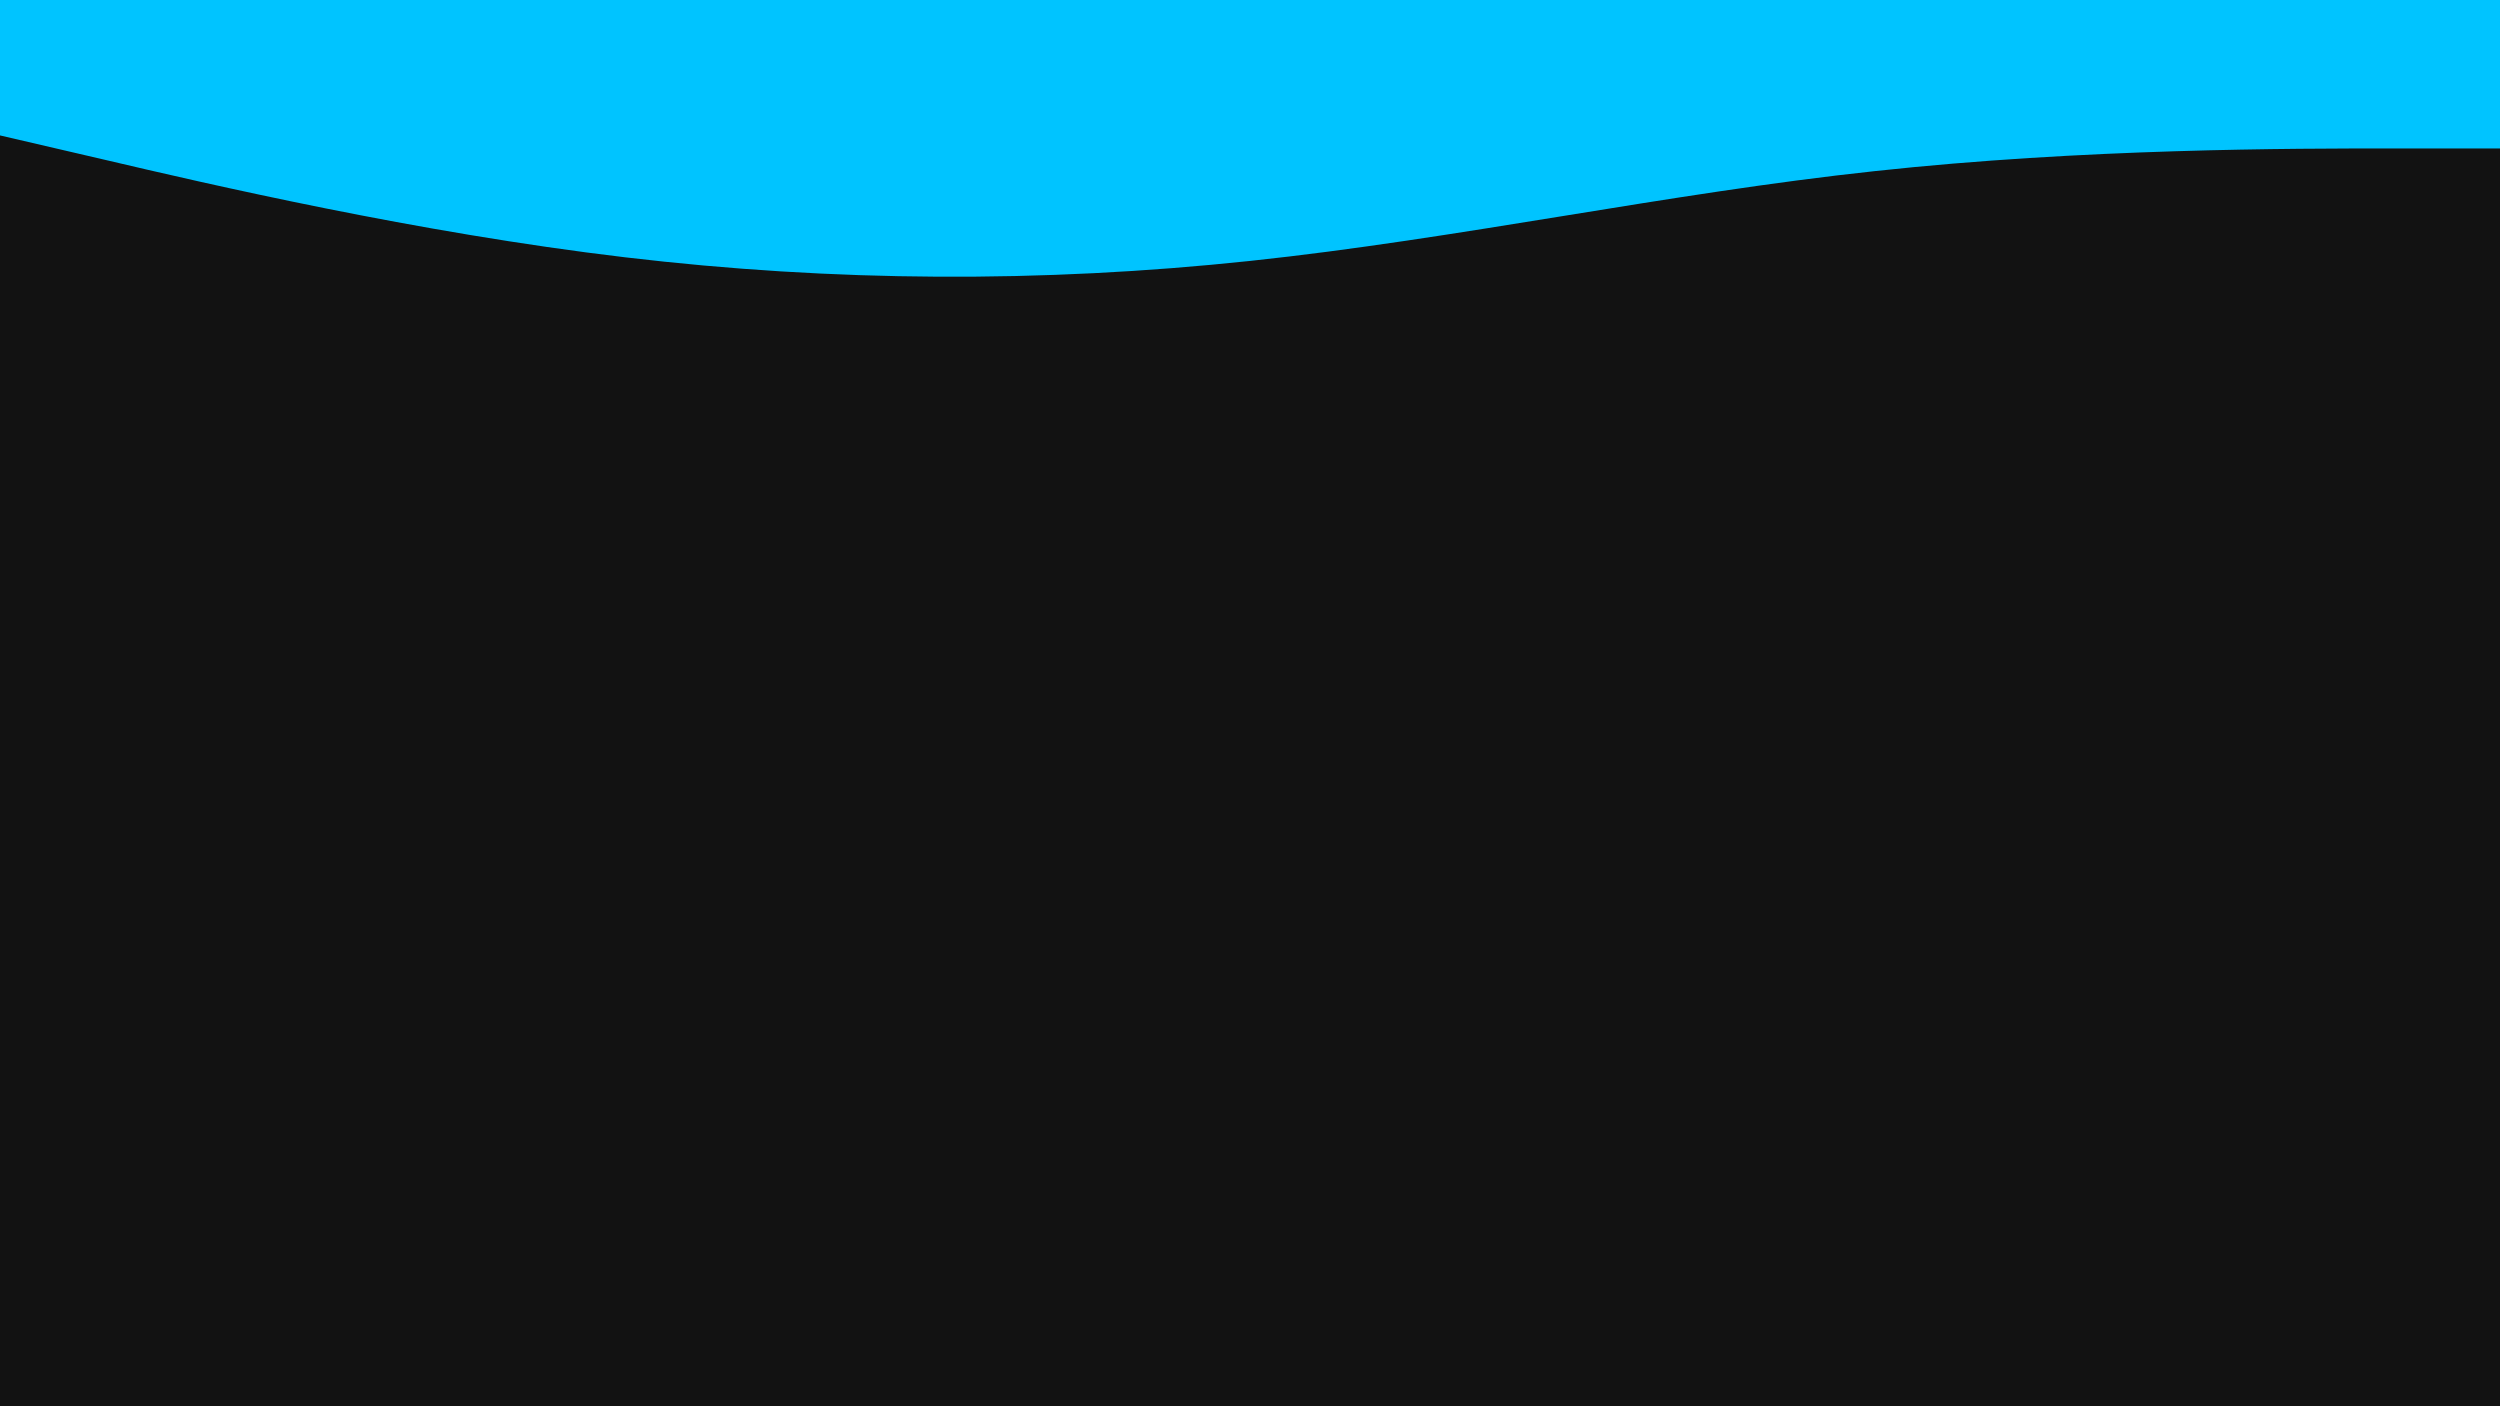<svg id="visual" viewBox="0 0 960 540" width="960" height="540" xmlns="http://www.w3.org/2000/svg" xmlns:xlink="http://www.w3.org/1999/xlink" version="1.1">
    <rect x="0" y="0" width="960" height="540" fill="#121212"></rect>
    <path d="M0 52L40 61.3C80 70.7 160 89.3 240 98.8C320 108.3 400 108.7 480 100.2C560 91.7 640 74.3 720 65.7C800 57 880 57 920 57L960 57L960 0L920 0C880 0 800 0 720 0C640 0 560 0 480 0C400 0 320 0 240 0C160 0 80 0 40 0L0 0Z" fill="#00c4ff" stroke-linecap="round" stroke-linejoin="miter"></path>
</svg>